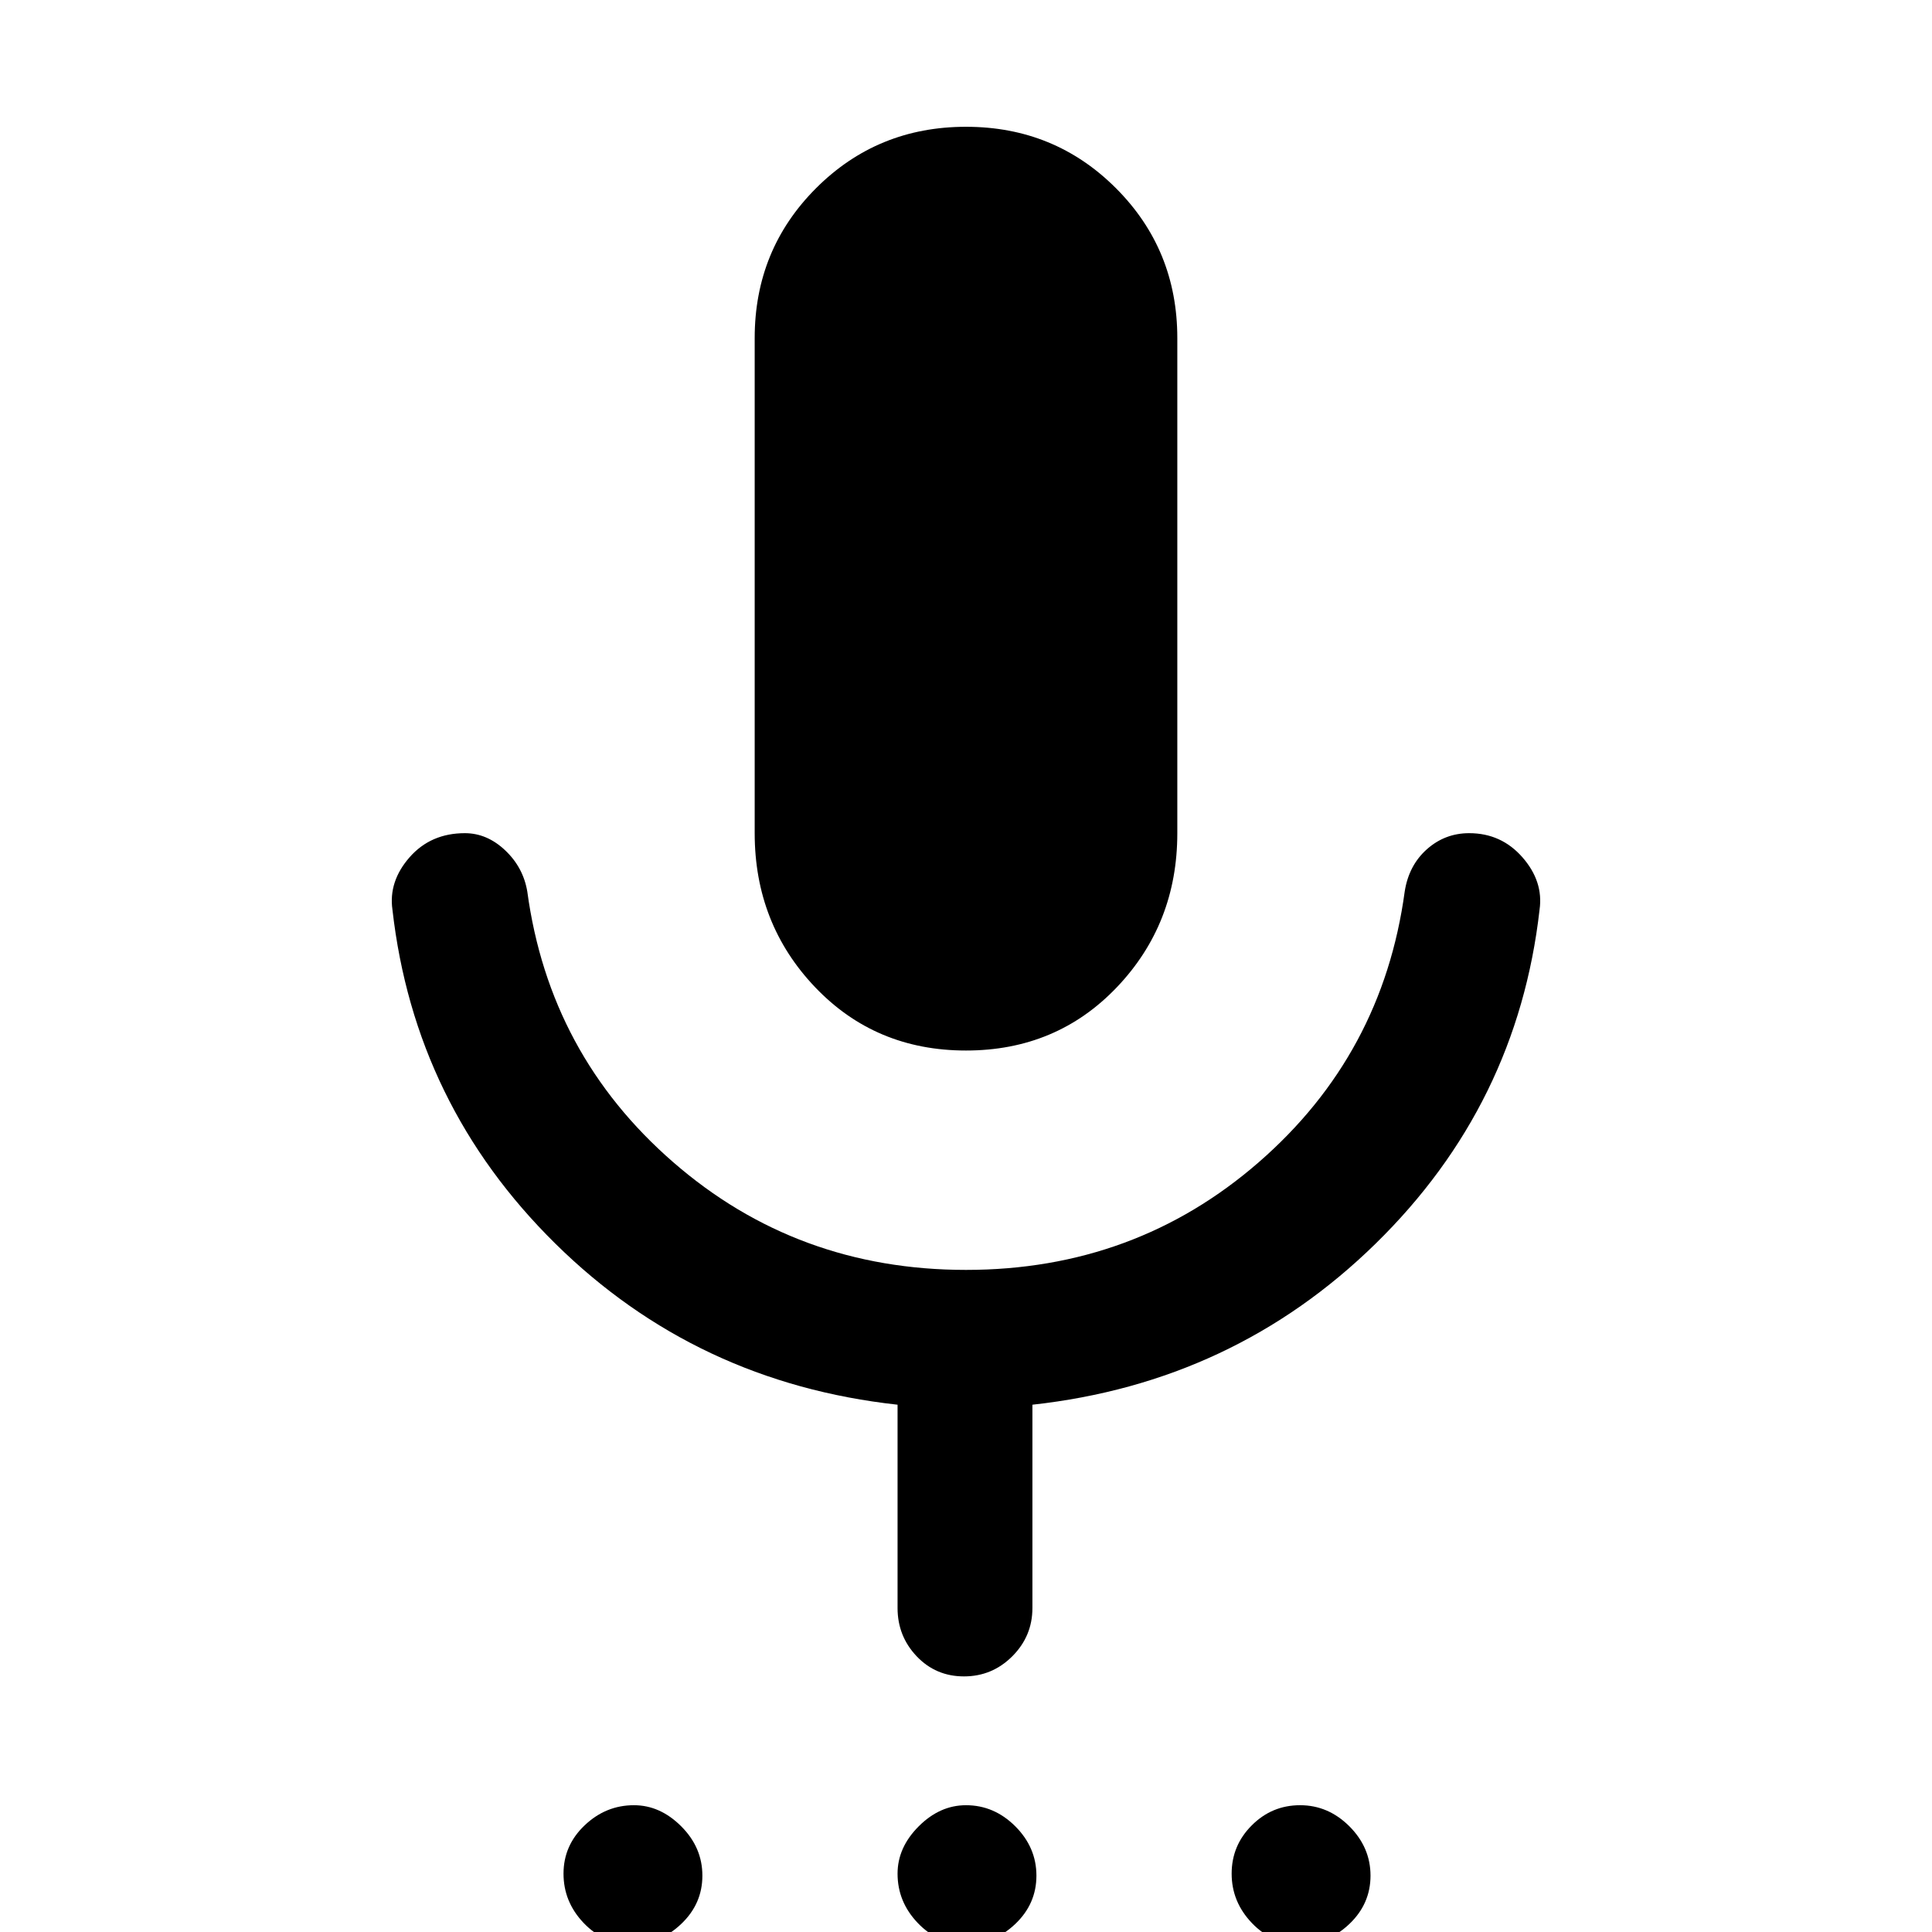 <svg xmlns="http://www.w3.org/2000/svg" height="40" width="40"><path d="M13.083 40.25q-.583 0-1-.438-.416-.437-.416-1.02 0-.584.437-1 .438-.417 1.021-.417.542 0 .979.437.438.438.438 1.021 0 .584-.438 1-.437.417-1.021.417Zm6.917 0q-.583 0-1-.438-.417-.437-.417-1.02 0-.542.438-.98.437-.437.979-.437.583 0 1.021.437.437.438.437 1.021 0 .584-.437 1-.438.417-1.021.417Zm6.917 0q-.584 0-1-.438-.417-.437-.417-1.02 0-.584.417-1 .416-.417 1-.417.583 0 1.021.437.437.438.437 1.021 0 .584-.437 1-.438.417-1.021.417ZM20 21.75q-1.875 0-3.125-1.312-1.25-1.313-1.25-3.188V7q0-1.833 1.271-3.104Q18.167 2.625 20 2.625q1.833 0 3.104 1.271Q24.375 5.167 24.375 7v10.25q0 1.875-1.25 3.188Q21.875 21.75 20 21.75Zm-.042 12.958q-.583 0-.979-.416-.396-.417-.396-1v-4.209q-4.166-.458-7.083-3.333t-3.375-6.917q-.083-.583.354-1.083.438-.5 1.146-.5.458 0 .833.354.375.354.459.854.458 3.375 3.021 5.604 2.562 2.23 6.062 2.23 3.5 0 6.062-2.23 2.563-2.229 3.021-5.604.084-.541.459-.875.375-.333.875-.333.666 0 1.104.5.437.5.354 1.083-.458 4.042-3.396 6.917-2.937 2.875-7.104 3.333v4.209q0 .583-.417 1-.416.416-1 .416Z"/></svg>